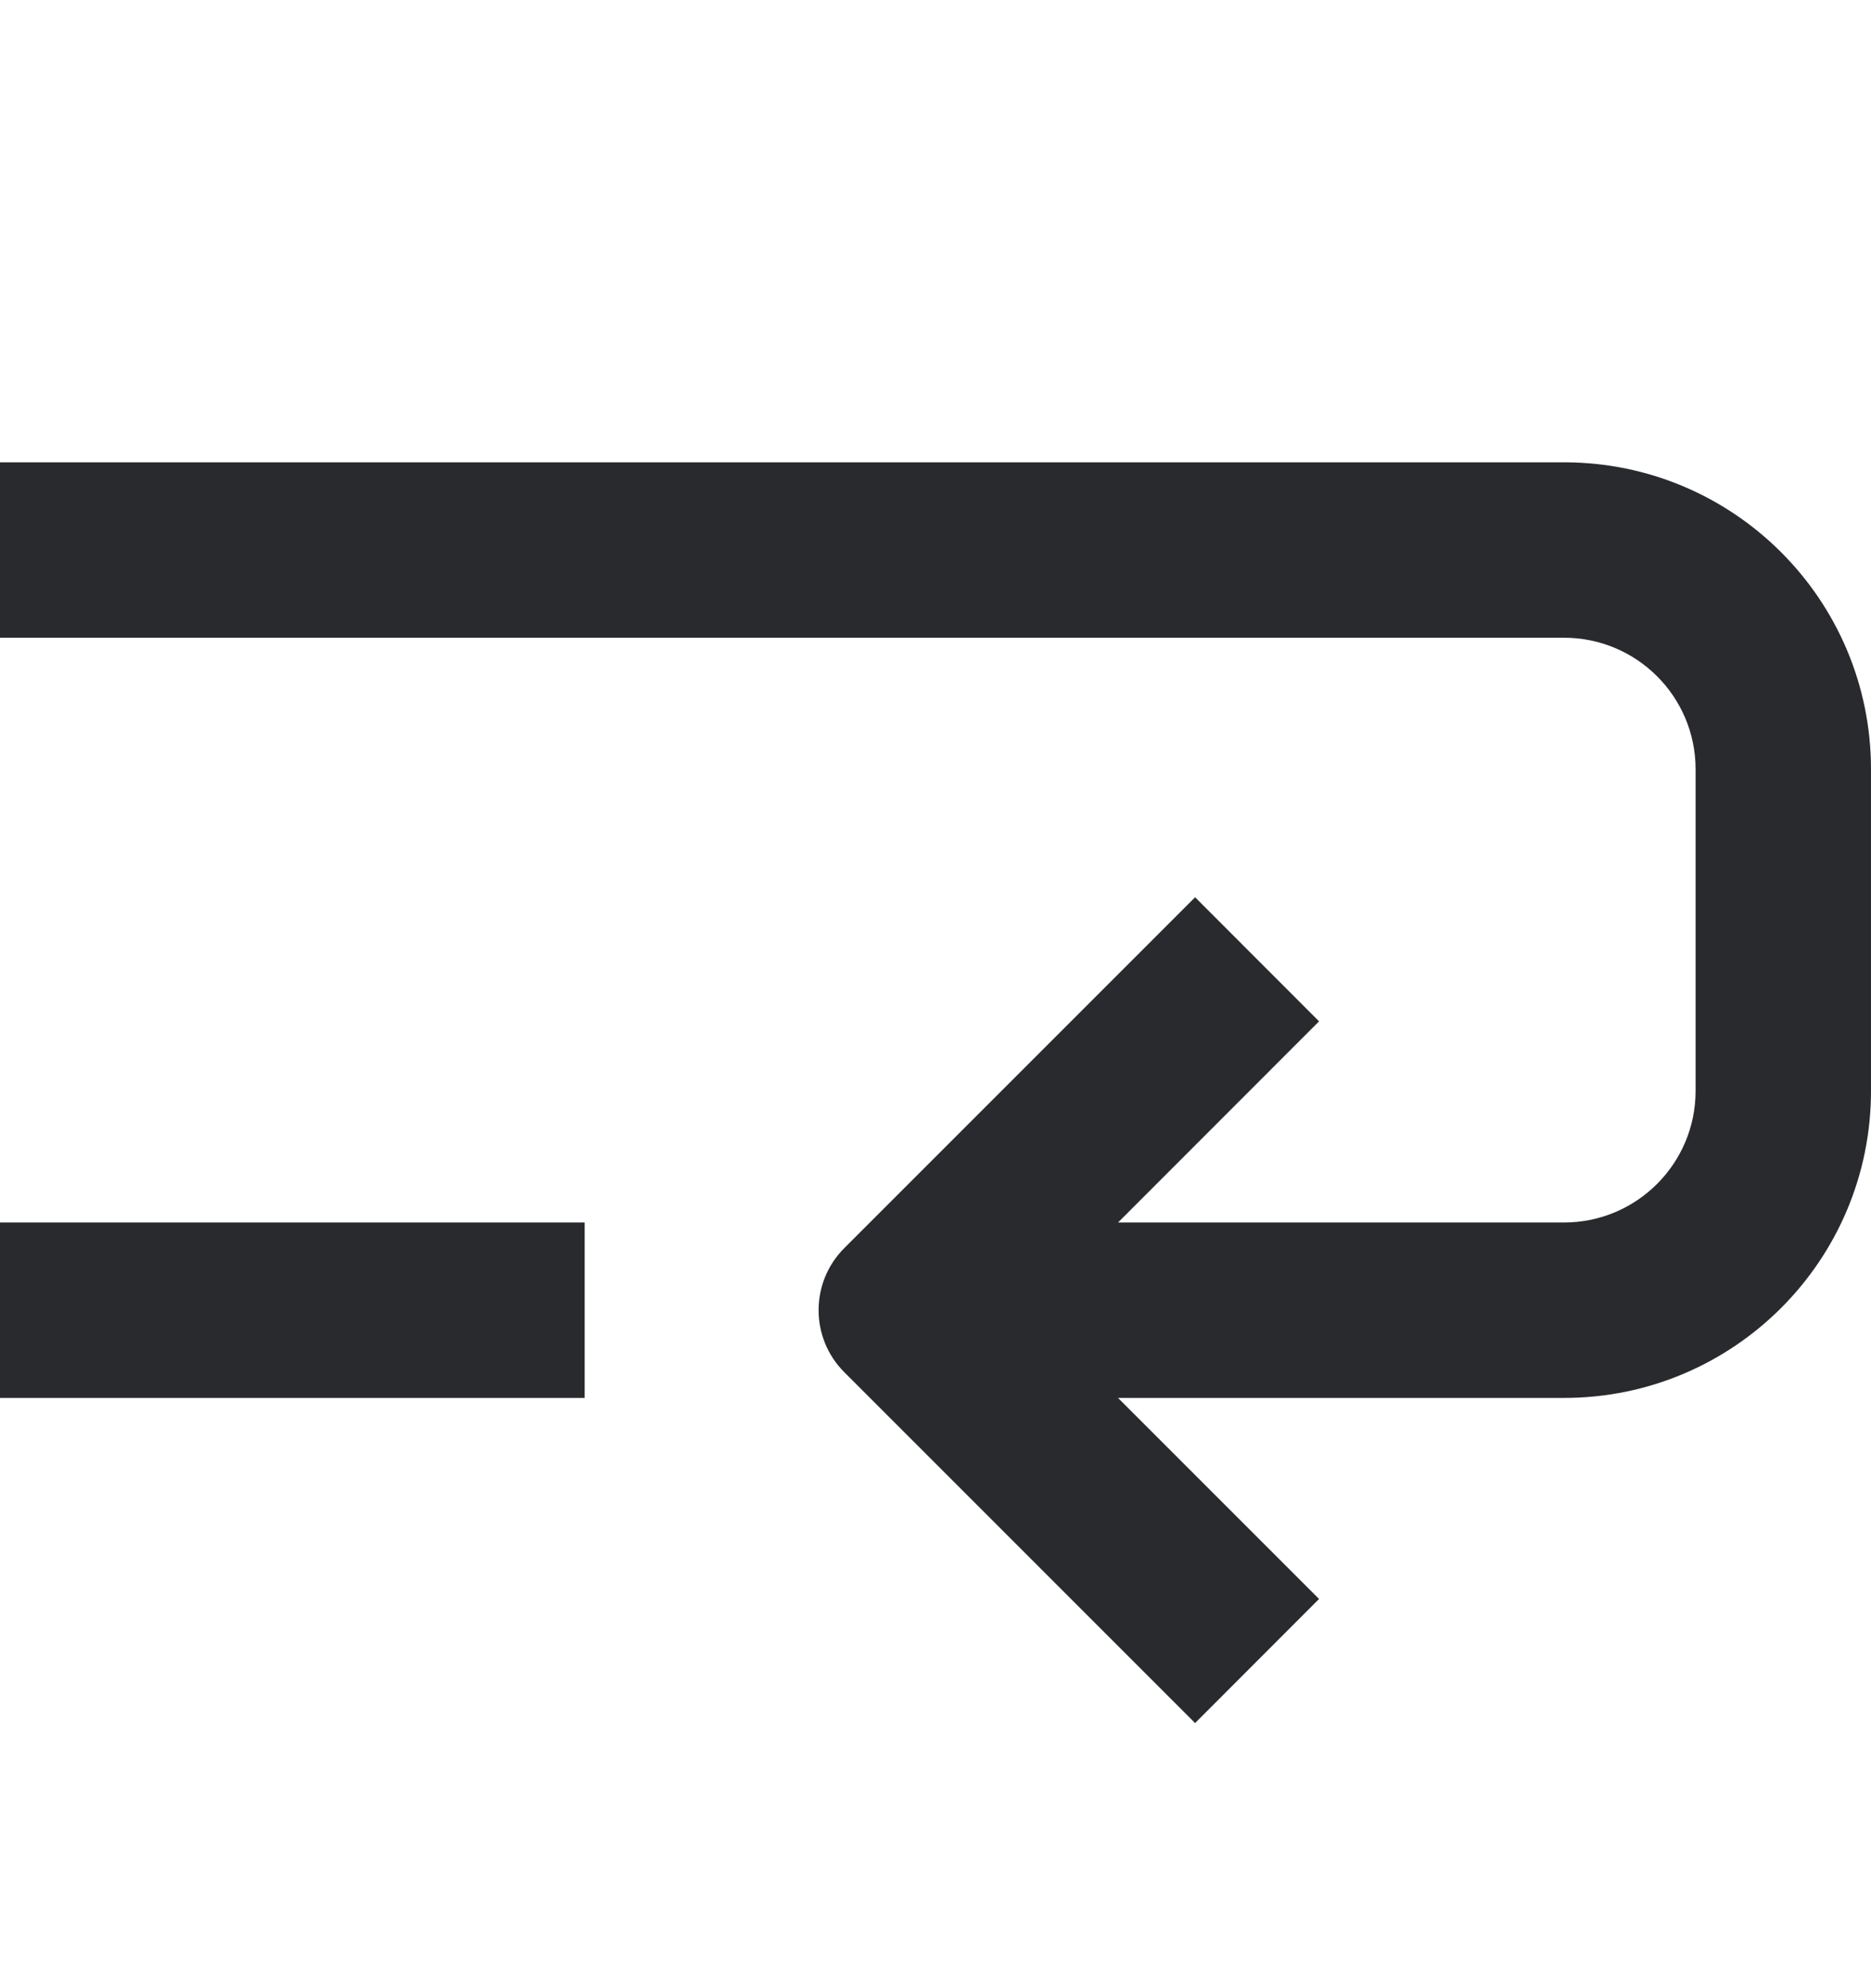 <svg width="16" height="17" viewBox="0 0 16 17" fill="none" xmlns="http://www.w3.org/2000/svg">
<path fill-rule="evenodd" clip-rule="evenodd" d="M13.375 5.453L-6.62458e-08 5.453L0 3.953L13.375 3.953C14.825 3.953 16 5.128 16 6.578L16 9.328C16 10.777 14.825 11.953 13.375 11.953L9.561 11.953L11.28 13.672L10.22 14.733L7.22 11.733C6.927 11.44 6.927 10.965 7.22 10.672L10.22 7.672L11.28 8.733L9.561 10.453L13.375 10.453C13.996 10.453 14.5 9.949 14.5 9.328L14.5 6.578C14.5 5.956 13.996 5.453 13.375 5.453ZM5 11.953L-3.5331e-07 11.953L-2.87065e-07 10.453L5 10.453L5 11.953Z" fill="#292A2E"/>
</svg>
